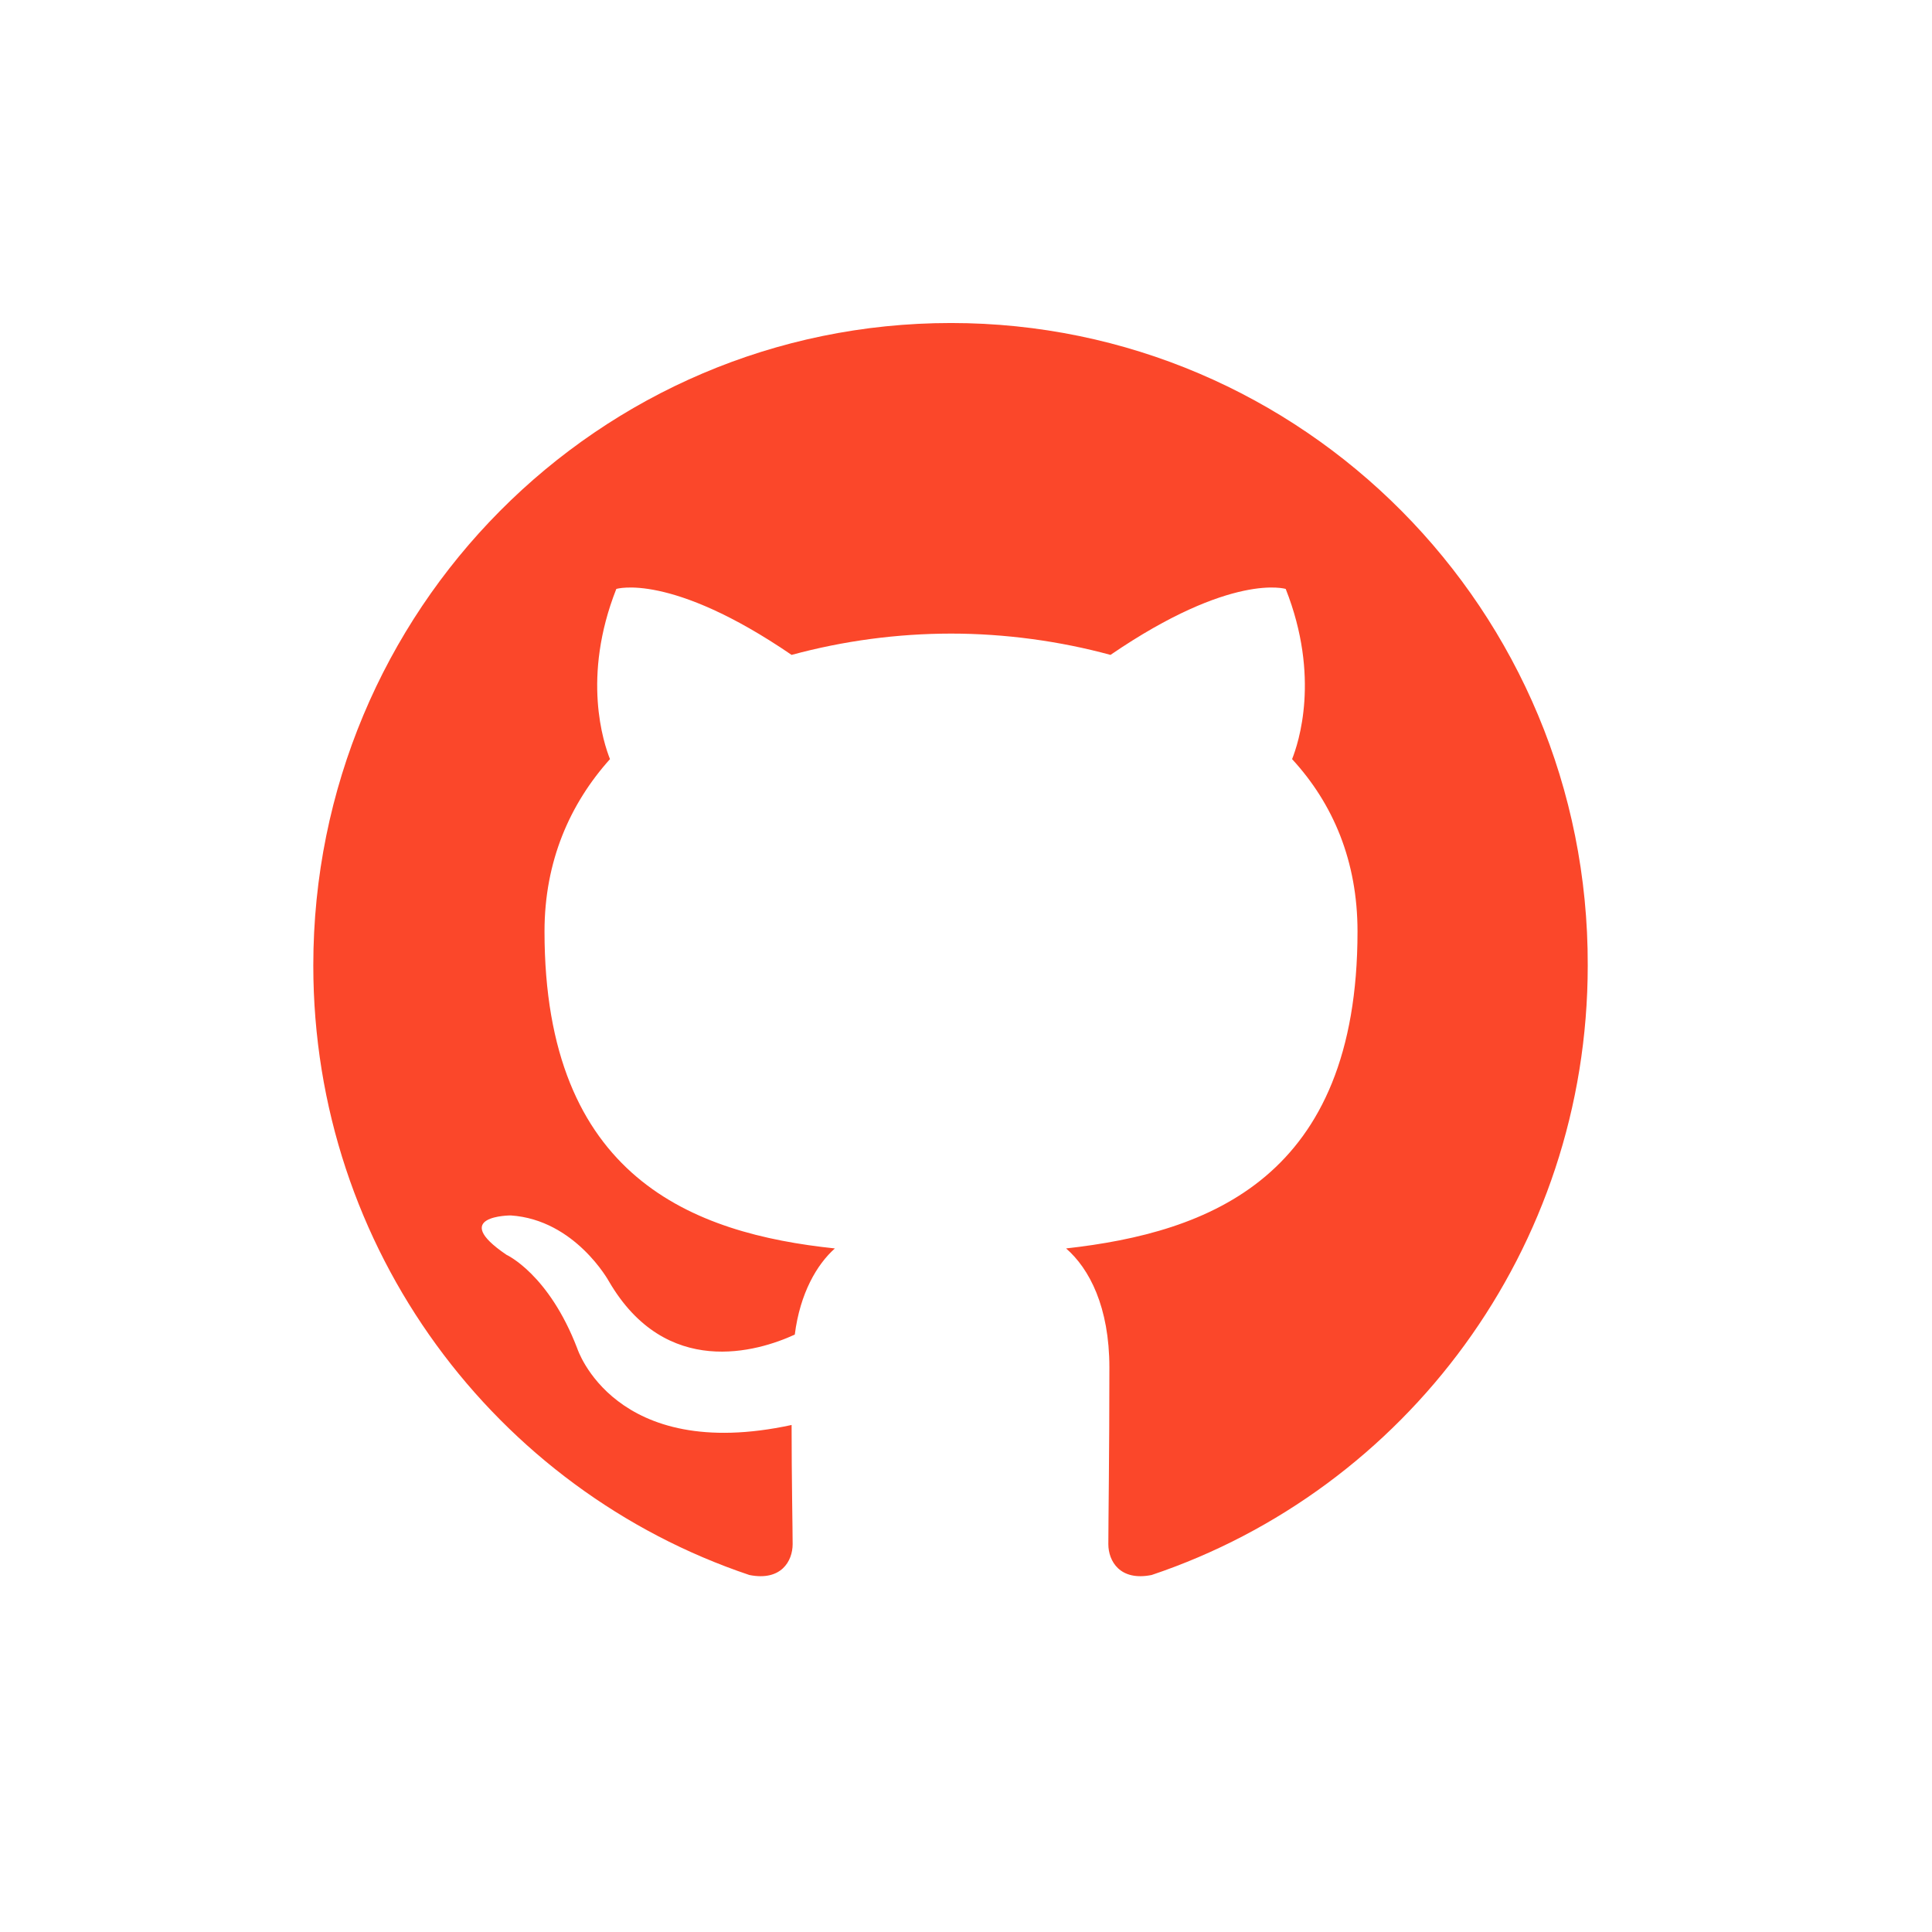 <svg width="37" height="37" viewBox="0 0 37 37" fill="none" xmlns="http://www.w3.org/2000/svg">
<path fill-rule="evenodd" clip-rule="evenodd" d="M18.213 6.186C11.46 6.186 6 11.686 6 18.49C6 23.929 9.498 28.533 14.351 30.163C14.958 30.285 15.18 29.898 15.18 29.572C15.18 29.287 15.16 28.309 15.16 27.29C11.763 28.024 11.055 25.824 11.055 25.824C10.509 24.398 9.7 24.031 9.7 24.031C8.588 23.277 9.781 23.277 9.781 23.277C11.015 23.359 11.662 24.54 11.662 24.54C12.754 26.414 14.513 25.885 15.221 25.559C15.322 24.764 15.646 24.214 15.989 23.909C13.28 23.624 10.428 22.564 10.428 17.838C10.428 16.494 10.914 15.394 11.682 14.538C11.561 14.233 11.136 12.969 11.803 11.279C11.803 11.279 12.835 10.953 15.16 12.542C16.155 12.272 17.182 12.135 18.213 12.134C19.245 12.134 20.296 12.277 21.267 12.542C23.592 10.953 24.623 11.279 24.623 11.279C25.291 12.969 24.866 14.233 24.745 14.538C25.533 15.394 25.998 16.494 25.998 17.838C25.998 22.564 23.147 23.603 20.417 23.909C20.862 24.296 21.246 25.029 21.246 26.19C21.246 27.84 21.226 29.165 21.226 29.572C21.226 29.898 21.449 30.285 22.055 30.163C26.908 28.533 30.407 23.929 30.407 18.49C30.427 11.686 24.947 6.186 18.213 6.186Z" fill="#FB472A"/>
</svg>
